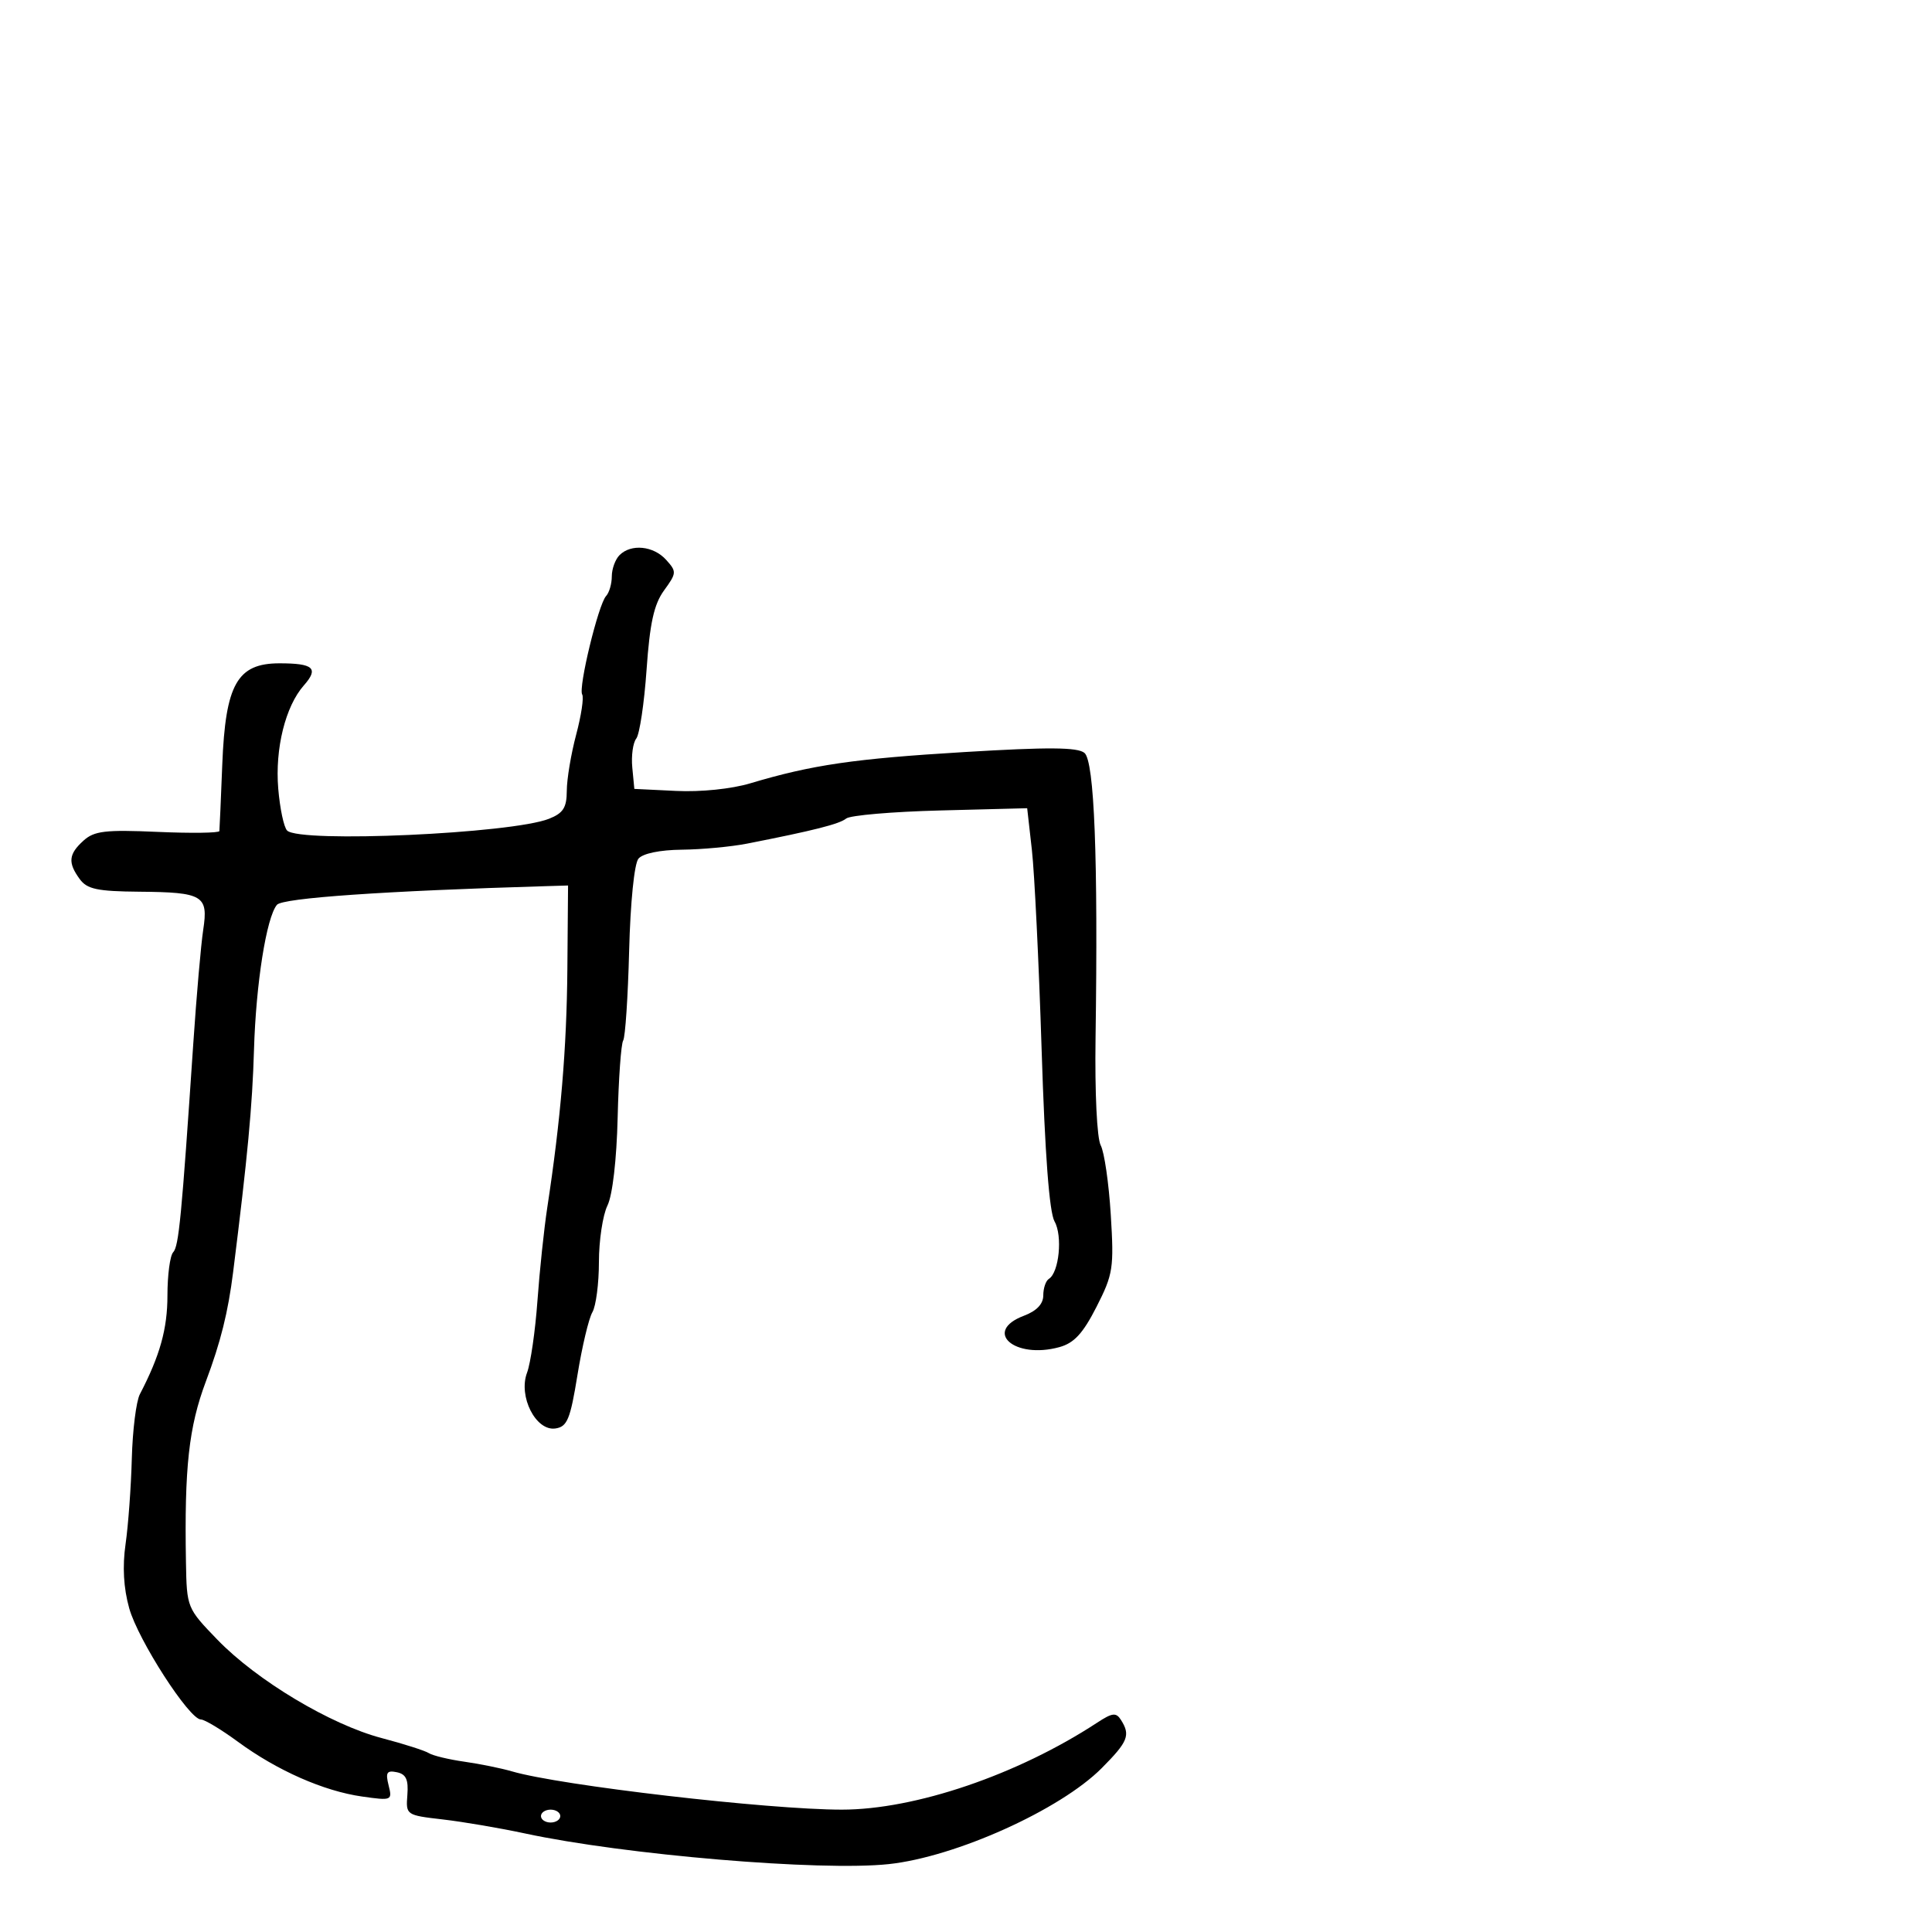 <svg xmlns="http://www.w3.org/2000/svg" width="300" height="300" viewBox="0 0 300 300" version="1.1">
  <defs/>
  <path d="M96.2,86.2 C97.996,84.404 101.465,84.752 103.431,86.924 C105.09,88.757 105.076,88.981 103.118,91.674 C101.548,93.835 100.907,96.737 100.398,104 C100.032,109.225 99.312,114.033 98.798,114.685 C98.284,115.336 98.007,117.361 98.182,119.185 L98.5,122.5 L105,122.815 C108.803,123 113.575,122.51 116.5,121.635 C126.092,118.766 132.617,117.812 149.74,116.779 C162.78,115.991 167.324,116.024 168.394,116.912 C169.934,118.19 170.519,133.218 170.116,161.227 C169.995,169.709 170.335,176.757 170.919,177.849 C171.477,178.891 172.18,183.739 172.481,188.622 C172.993,196.906 172.844,197.863 170.265,202.928 C168.16,207.06 166.784,208.553 164.5,209.181 C157.506,211.103 152.574,206.732 159,204.306 C160.975,203.561 162,202.481 162,201.146 C162,200.031 162.392,198.876 162.871,198.58 C164.456,197.6 165.019,191.9 163.751,189.668 C162.934,188.232 162.257,179.234 161.743,163 C161.316,149.525 160.637,135.575 160.233,132 L159.5,125.5 L146,125.848 C138.575,126.039 132.002,126.603 131.393,127.101 C130.348,127.956 126.355,128.967 116,130.998 C113.525,131.484 108.968,131.908 105.872,131.94 C102.461,131.977 99.808,132.526 99.135,133.337 C98.492,134.113 97.886,140.117 97.692,147.642 C97.509,154.775 97.092,161.043 96.766,161.57 C96.44,162.097 96.055,167.472 95.91,173.515 C95.753,180.073 95.114,185.588 94.323,187.2 C93.596,188.686 93,192.629 93,195.964 C93,199.299 92.542,202.809 91.983,203.764 C91.424,204.719 90.383,209.1 89.67,213.5 C88.551,220.401 88.08,221.543 86.244,221.812 C83.207,222.257 80.451,216.833 81.841,213.147 C82.39,211.691 83.115,206.675 83.453,202 C83.79,197.325 84.478,190.8 84.982,187.5 C87.066,173.848 87.998,162.782 88.1,150.5 L88.207,137.5 L84.853,137.599 C59.673,138.345 43.88,139.439 43,140.5 C41.368,142.466 39.743,152.739 39.44,163 C39.181,171.799 38.451,179.578 36.204,197.5 C35.418,203.768 34.268,208.388 31.972,214.5 C29.315,221.571 28.619,227.891 28.876,242.594 C28.999,249.639 29.033,249.722 33.75,254.603 C39.866,260.932 51.33,267.8 59.264,269.886 C62.694,270.789 65.993,271.842 66.595,272.227 C67.198,272.612 69.673,273.209 72.095,273.553 C74.518,273.897 77.85,274.575 79.5,275.058 C86.974,277.249 119.305,281 130.715,281 C142.11,281 158.026,275.581 170.35,267.506 C172.736,265.943 173.309,265.877 174.07,267.079 C175.565,269.442 175.166,270.438 171.075,274.553 C164.639,281.025 148.404,288.344 138.009,289.458 C127.426,290.593 96.99,288.026 81.5,284.693 C77.65,283.865 71.915,282.888 68.756,282.522 C63.055,281.863 63.014,281.834 63.256,278.718 C63.441,276.331 63.048,275.485 61.617,275.19 C60.067,274.871 59.841,275.23 60.34,277.218 C60.933,279.582 60.844,279.62 56.223,278.964 C50.267,278.119 43.032,274.928 36.954,270.466 C34.357,268.56 31.765,267 31.193,267 C29.394,267 21.448,254.67 20.065,249.733 C19.184,246.586 18.995,243.25 19.499,239.753 C19.915,236.864 20.351,230.897 20.468,226.493 C20.584,222.089 21.147,217.589 21.718,216.493 C24.837,210.505 26,206.342 26,201.166 C26,197.995 26.401,194.973 26.891,194.45 C27.765,193.518 28.191,189.102 30.016,162 C30.516,154.575 31.209,146.64 31.557,144.367 C32.369,139.048 31.531,138.549 21.632,138.464 C15.12,138.408 13.525,138.071 12.382,136.507 C10.513,133.952 10.641,132.635 12.962,130.534 C14.631,129.024 16.35,128.82 24.462,129.175 C29.708,129.405 34.029,129.347 34.065,129.046 C34.1,128.746 34.302,124.102 34.514,118.726 C35.005,106.242 36.837,103 43.401,103 C48.687,103 49.535,103.767 47.184,106.426 C44.321,109.664 42.689,116.234 43.204,122.447 C43.461,125.54 44.082,128.474 44.585,128.968 C46.576,130.921 79.433,129.443 85.25,127.139 C87.464,126.262 88.002,125.411 88.012,122.775 C88.018,120.974 88.673,117.061 89.466,114.08 C90.259,111.1 90.681,108.294 90.404,107.845 C89.769,106.816 92.918,93.83 94.113,92.55 C94.601,92.027 95,90.655 95,89.5 C95,88.345 95.54,86.86 96.2,86.2 Z M84,282 C84,282.55 84.675,283 85.5,283 C86.325,283 87,282.55 87,282 C87,281.45 86.325,281 85.5,281 C84.675,281 84,281.45 84,282 Z"/>
</svg>

